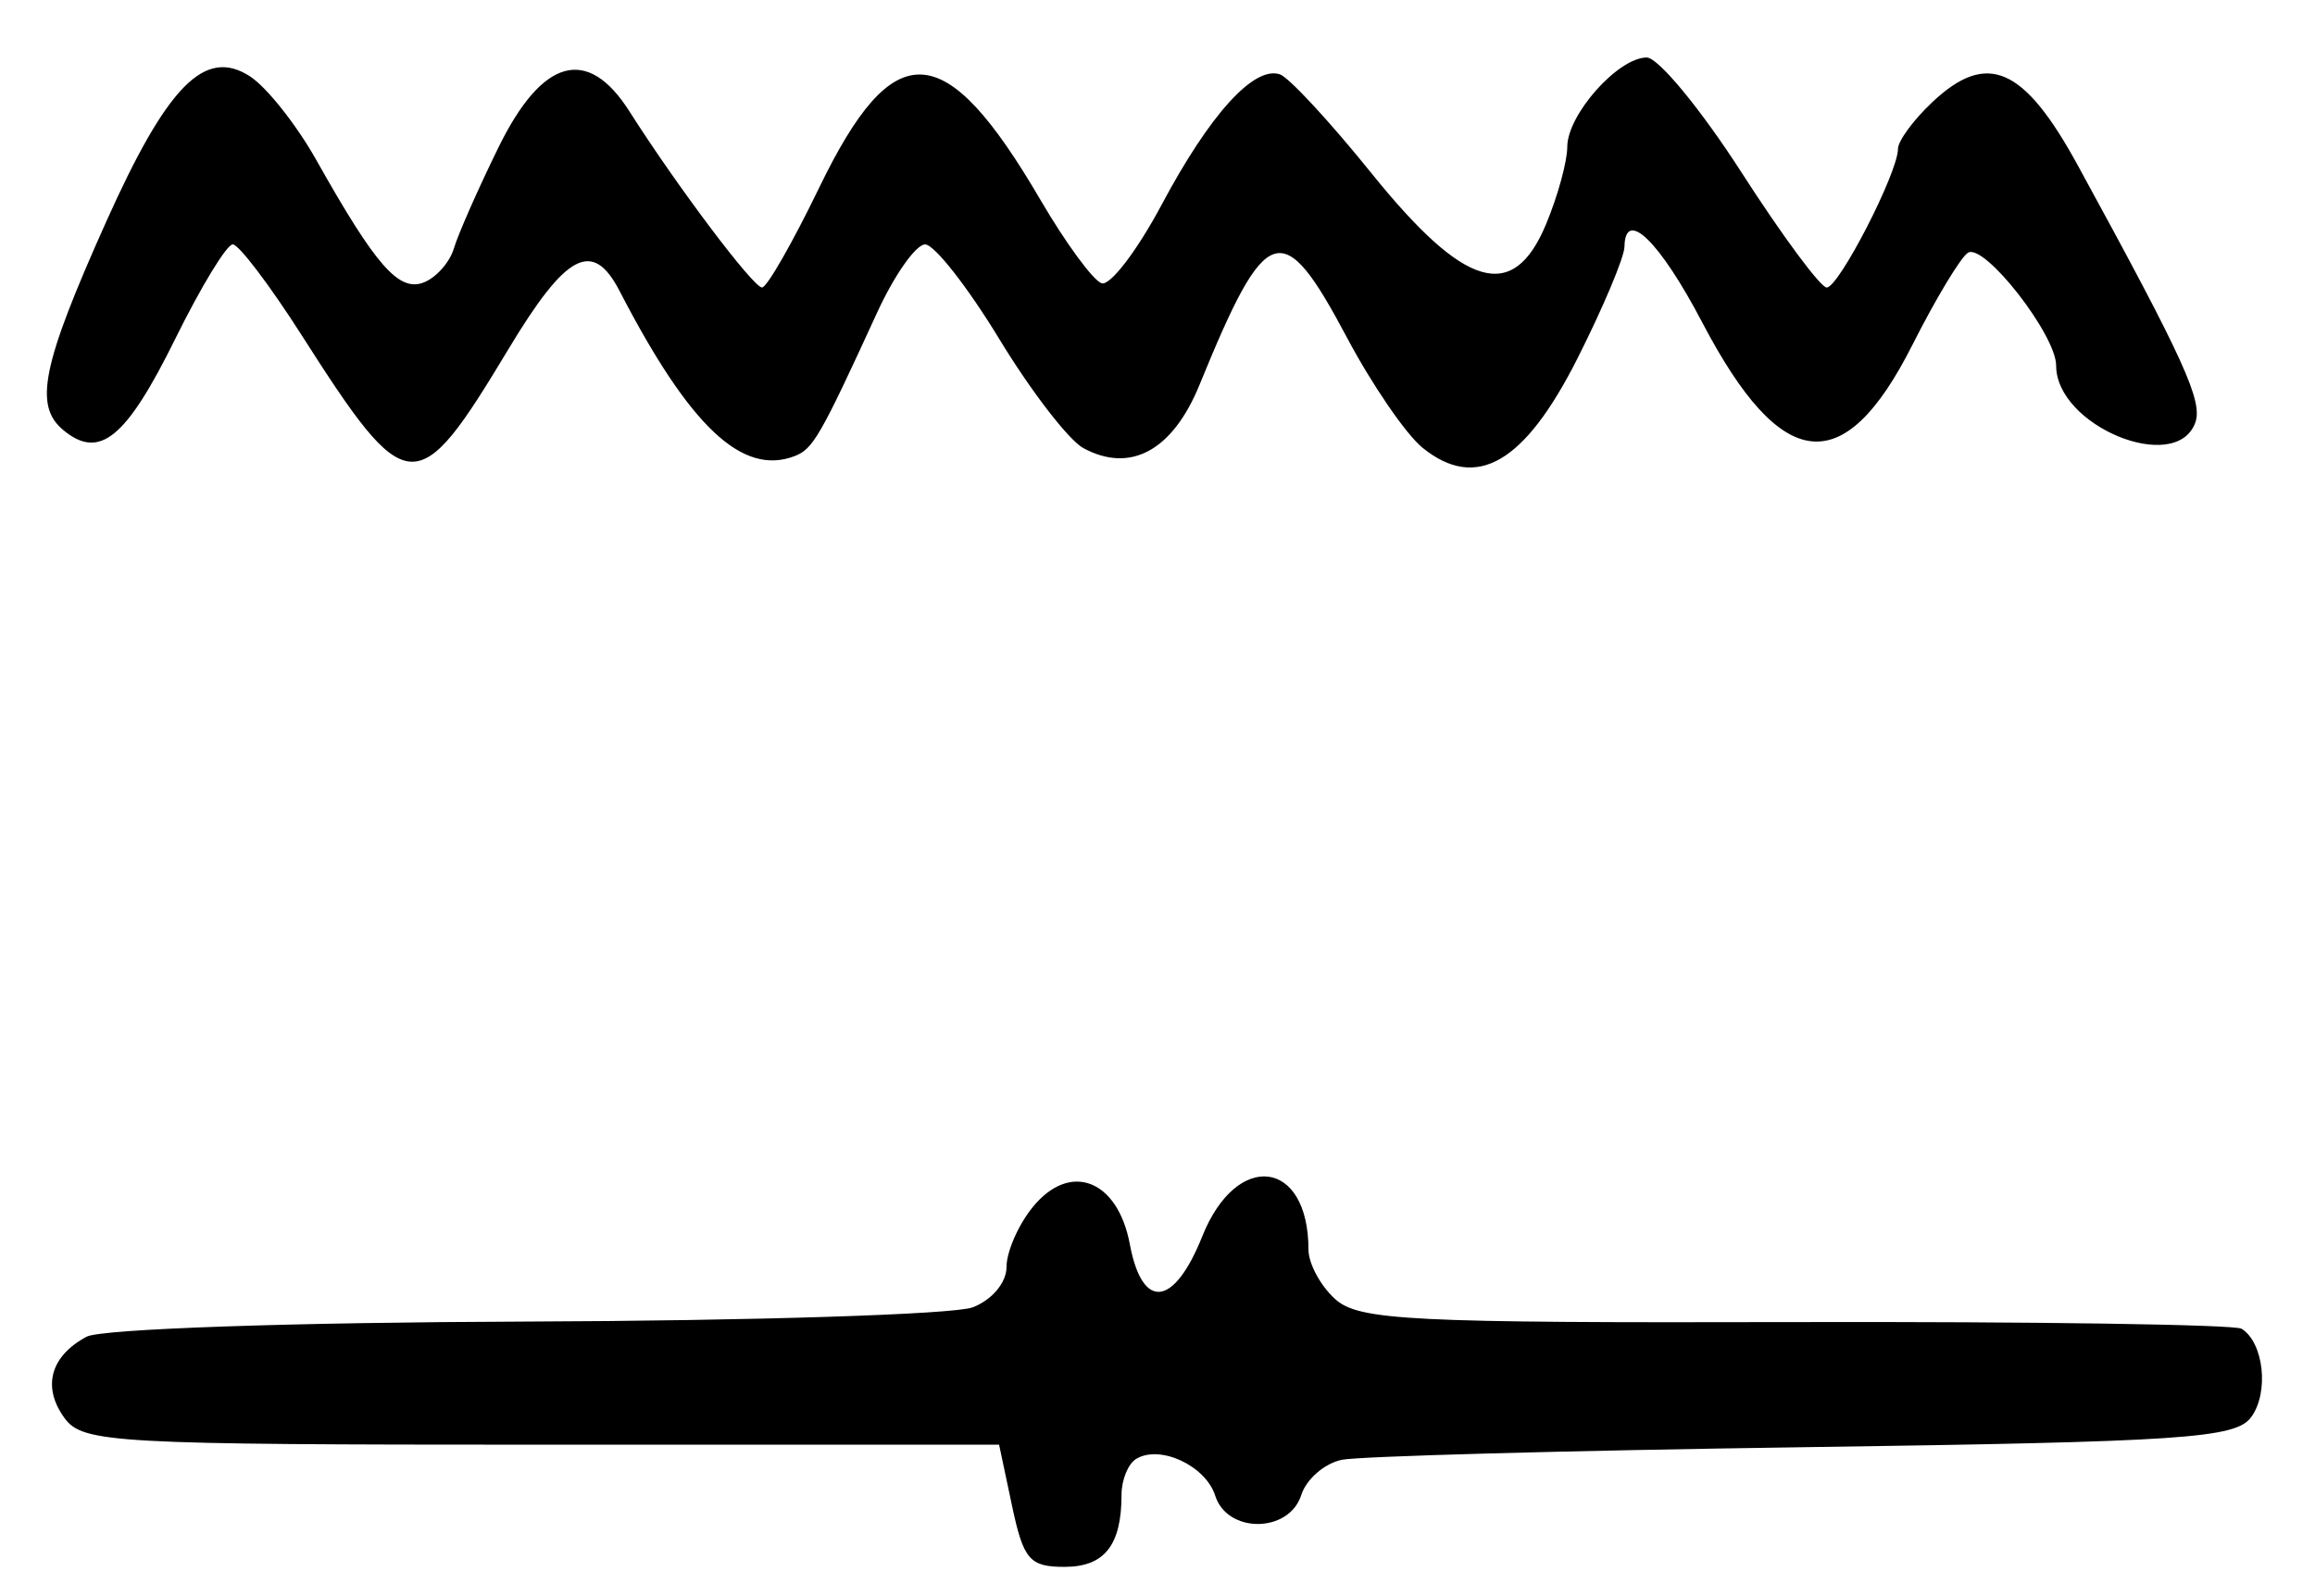 <?xml version="1.0" encoding="UTF-8" standalone="no"?>
<!-- Created with Inkscape (http://www.inkscape.org/) -->

<svg
   version="1.1"
   id="svg45"
   width="214.667"
   height="148"
   viewBox="0 0 214.667 148"
   xmlns="http://www.w3.org/2000/svg"
   xmlns:svg="http://www.w3.org/2000/svg">
  <defs
     id="defs49" />
  <g
     id="g51">
    <path
       style="fill:#000000;stroke-width:1.333"
       d="M 93.845,139.667 92.645,134 H 50.22 c -39.715,0 -42.541,-0.157 -44.231,-2.463 -2.106,-2.873 -1.327,-5.751 2.045,-7.555 1.346,-0.721 19.091,-1.332 40.702,-1.402 21.073,-0.069 39.728,-0.662 41.456,-1.319 1.79,-0.68 3.142,-2.293 3.142,-3.746 0,-1.404 1.087,-3.895 2.416,-5.536 3.462,-4.275 7.89,-2.591 9.019,3.43 1.156,6.161 4.088,5.838 6.72,-0.742 3.198,-7.993 9.844,-7.158 9.844,1.236 0,1.293 1.111,3.356 2.469,4.585 2.2,1.991 6.849,2.224 42.685,2.139 22.119,-0.052 40.735,0.226 41.37,0.618 2.061,1.274 2.568,5.908 0.897,8.193 -1.444,1.974 -6.19,2.294 -41.526,2.795 -21.943,0.311 -41.206,0.838 -42.807,1.169 -1.601,0.332 -3.292,1.802 -3.757,3.267 -1.126,3.546 -6.858,3.593 -7.977,0.065 -0.886,-2.792 -5.143,-4.768 -7.343,-3.409 -0.74,0.457 -1.345,1.947 -1.345,3.31 0,4.693 -1.582,6.697 -5.287,6.697 -3.238,0 -3.809,-0.664 -4.868,-5.667 z m 38.059,-98.142 c -1.523,-1.234 -4.675,-5.831 -7.004,-10.217 -5.999,-11.298 -7.456,-10.83 -13.672,4.388 -2.491,6.099 -6.406,8.232 -10.771,5.867 C 99.106,40.83 95.6,36.28 92.667,31.452 89.733,26.623 86.637,22.672 85.786,22.67 84.934,22.668 82.93,25.517 81.332,29 76.066,40.479 75.393,41.65 73.685,42.305 68.832,44.167 63.965,39.577 57.458,27 54.967,22.184 52.523,23.452 47.178,32.333 38.615,46.563 37.818,46.508 27.914,31 24.987,26.417 22.138,22.667 21.582,22.667 c -0.555,0 -2.943,3.921 -5.306,8.712 -4.581,9.289 -7.044,11.304 -10.407,8.513 -2.743,-2.277 -1.977,-6.024 3.932,-19.225 C 15.509,7.913 19.007,4.367 23.192,7.09 24.736,8.095 27.5,11.585 29.333,14.845 c 5.51,9.8 7.648,12.242 9.945,11.36 1.163,-0.446 2.43,-1.875 2.814,-3.175 0.385,-1.3 2.244,-5.514 4.133,-9.364 4.067,-8.289 8.262,-9.441 12.143,-3.333 4.422,6.958 11.48,16.333 12.296,16.333 0.45,0 2.831,-4.159 5.29,-9.242 6.931,-14.327 11.655,-14.066 20.535,1.132 2.327,3.982 4.875,7.455 5.662,7.717 0.787,0.262 3.297,-3.024 5.577,-7.302 4.466,-8.38 8.547,-12.878 10.955,-12.076 0.828,0.276 4.636,4.388 8.462,9.137 8.675,10.769 13.159,12.088 16.216,4.769 1.084,-2.593 1.97,-5.821 1.97,-7.173 0,-2.994 4.71,-8.294 7.37,-8.294 1.063,0 5.02,4.8 8.792,10.667 3.773,5.867 7.326,10.667 7.896,10.667 1.127,0 6.608,-10.662 6.608,-12.855 0,-0.741 1.441,-2.701 3.203,-4.356 5.065,-4.758 8.469,-3.273 13.47,5.877 9.938,18.188 11.64,21.929 10.878,23.915 -1.845,4.808 -12.884,0.235 -12.884,-5.338 0,-2.858 -6.672,-11.398 -8.178,-10.468 -0.668,0.413 -2.987,4.262 -5.154,8.554 -6.347,12.573 -12.132,11.95 -19.491,-2.1 -3.936,-7.515 -7.147,-10.639 -7.206,-7.009 -0.016,0.978 -1.976,5.637 -4.357,10.355 -4.921,9.752 -9.384,12.323 -14.376,8.281 z"
       id="path153" />
  </g>
</svg>
